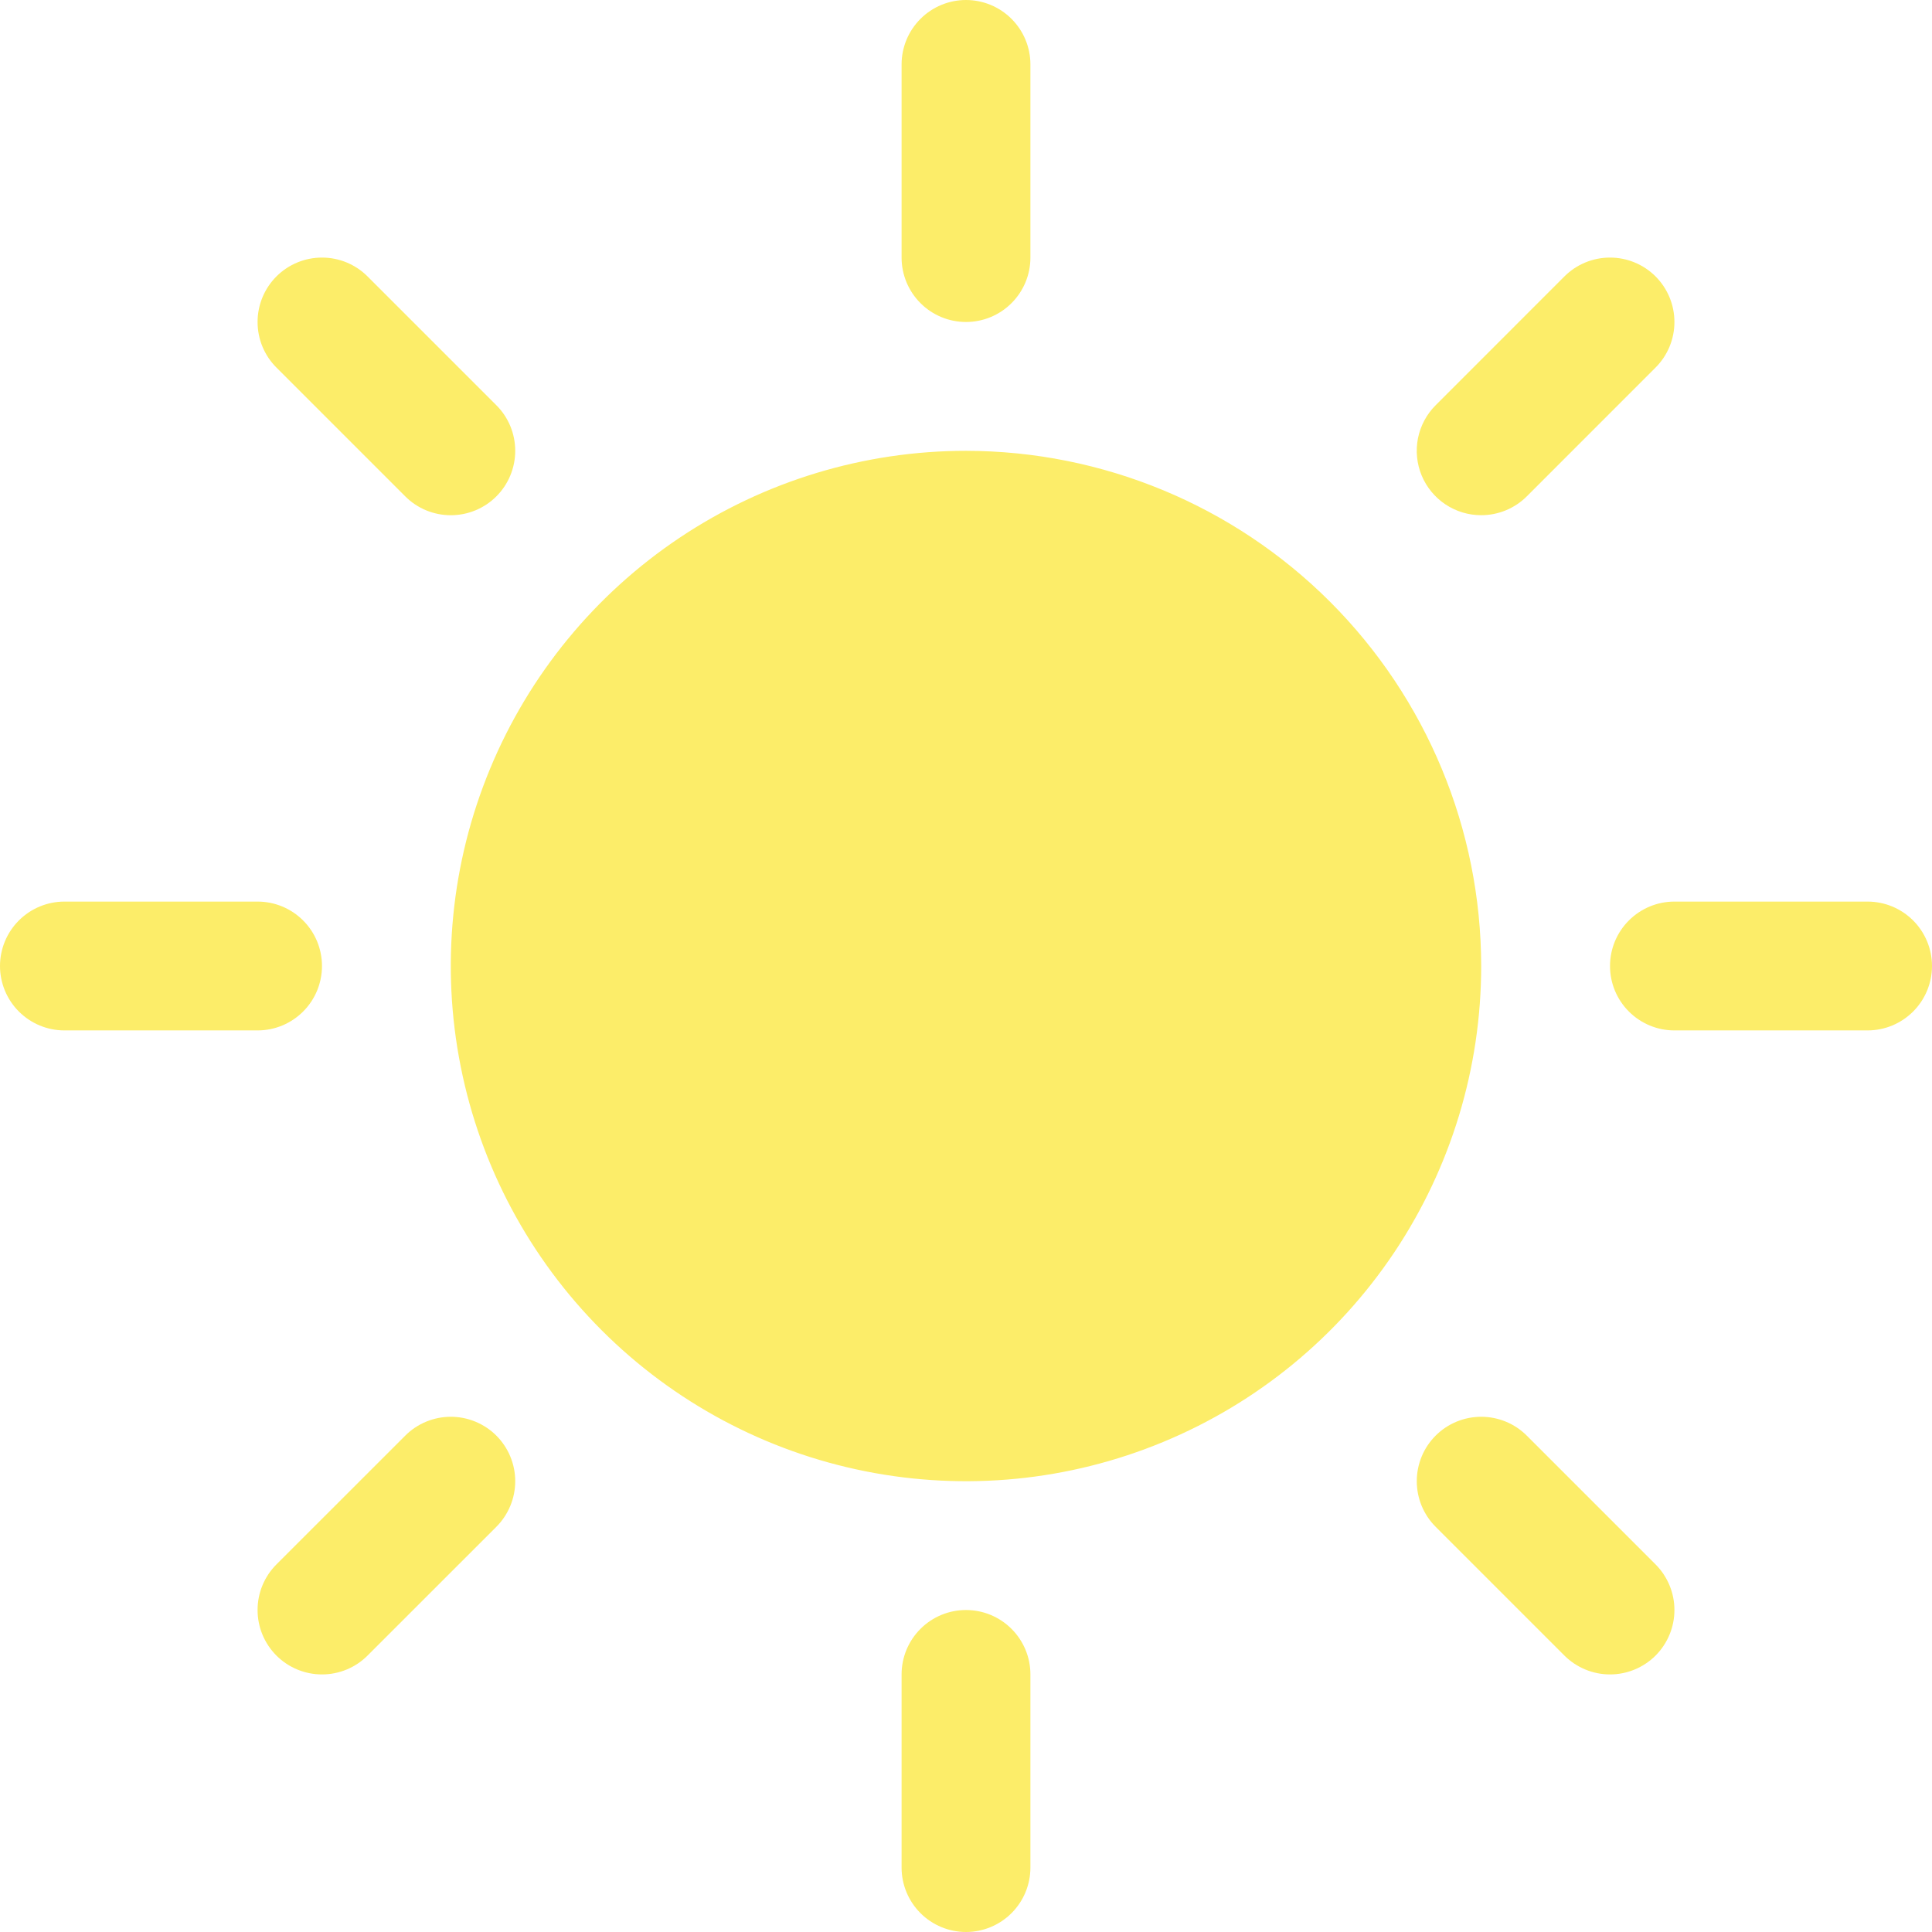 <svg width="50" height="50" viewBox="0 0 50 50" fill="none" xmlns="http://www.w3.org/2000/svg">
<path d="M23.333 6.667V1.667C23.333 1.225 23.509 0.801 23.822 0.488C24.134 0.176 24.558 0 25 0C25.442 0 25.866 0.176 26.178 0.488C26.491 0.801 26.667 1.225 26.667 1.667V6.667C26.667 7.109 26.491 7.533 26.178 7.845C25.866 8.158 25.442 8.333 25 8.333C24.558 8.333 24.134 8.158 23.822 7.845C23.509 7.533 23.333 7.109 23.333 6.667ZM25 11.667C22.363 11.667 19.785 12.449 17.592 13.914C15.4 15.379 13.691 17.461 12.682 19.898C11.672 22.334 11.408 25.015 11.923 27.601C12.437 30.188 13.707 32.563 15.572 34.428C17.437 36.293 19.812 37.563 22.399 38.077C24.985 38.592 27.666 38.328 30.102 37.318C32.539 36.309 34.621 34.6 36.086 32.408C37.551 30.215 38.333 27.637 38.333 25C38.33 21.465 36.923 18.076 34.424 15.576C31.924 13.076 28.535 11.671 25 11.667ZM10.488 12.846C10.8 13.159 11.224 13.334 11.667 13.334C12.109 13.334 12.533 13.159 12.846 12.846C13.159 12.533 13.334 12.109 13.334 11.667C13.334 11.224 13.159 10.8 12.846 10.488L9.512 7.154C9.2 6.841 8.776 6.666 8.333 6.666C7.891 6.666 7.467 6.841 7.154 7.154C6.841 7.467 6.666 7.891 6.666 8.333C6.666 8.776 6.841 9.2 7.154 9.512L10.488 12.846ZM10.488 37.154L7.154 40.487C6.841 40.8 6.666 41.224 6.666 41.667C6.666 42.109 6.841 42.533 7.154 42.846C7.467 43.159 7.891 43.334 8.333 43.334C8.776 43.334 9.2 43.159 9.512 42.846L12.846 39.513C13.001 39.358 13.123 39.174 13.207 38.971C13.291 38.769 13.334 38.552 13.334 38.333C13.334 38.114 13.291 37.898 13.207 37.695C13.123 37.493 13.001 37.309 12.846 37.154C12.691 36.999 12.507 36.877 12.305 36.793C12.102 36.709 11.886 36.666 11.667 36.666C11.448 36.666 11.231 36.709 11.028 36.793C10.826 36.877 10.642 36.999 10.488 37.154ZM38.333 13.333C38.552 13.334 38.769 13.29 38.971 13.207C39.174 13.123 39.358 13.001 39.513 12.846L42.846 9.512C43.159 9.2 43.334 8.776 43.334 8.333C43.334 7.891 43.159 7.467 42.846 7.154C42.533 6.841 42.109 6.666 41.667 6.666C41.224 6.666 40.8 6.841 40.487 7.154L37.154 10.488C36.921 10.721 36.762 11.018 36.697 11.341C36.633 11.665 36.666 12 36.792 12.305C36.919 12.609 37.132 12.87 37.407 13.053C37.681 13.236 38.004 13.334 38.333 13.333ZM39.513 37.154C39.2 36.841 38.776 36.666 38.333 36.666C37.891 36.666 37.467 36.841 37.154 37.154C36.841 37.467 36.666 37.891 36.666 38.333C36.666 38.776 36.841 39.2 37.154 39.513L40.487 42.846C40.642 43.001 40.826 43.123 41.029 43.207C41.231 43.291 41.448 43.334 41.667 43.334C41.886 43.334 42.102 43.291 42.305 43.207C42.507 43.123 42.691 43.001 42.846 42.846C43.001 42.691 43.123 42.507 43.207 42.305C43.291 42.102 43.334 41.886 43.334 41.667C43.334 41.448 43.291 41.231 43.207 41.029C43.123 40.826 43.001 40.642 42.846 40.487L39.513 37.154ZM8.333 25C8.333 24.558 8.158 24.134 7.845 23.822C7.533 23.509 7.109 23.333 6.667 23.333H1.667C1.225 23.333 0.801 23.509 0.488 23.822C0.176 24.134 0 24.558 0 25C0 25.442 0.176 25.866 0.488 26.178C0.801 26.491 1.225 26.667 1.667 26.667H6.667C7.109 26.667 7.533 26.491 7.845 26.178C8.158 25.866 8.333 25.442 8.333 25ZM25 41.667C24.558 41.667 24.134 41.842 23.822 42.155C23.509 42.467 23.333 42.891 23.333 43.333V48.333C23.333 48.775 23.509 49.199 23.822 49.512C24.134 49.824 24.558 50 25 50C25.442 50 25.866 49.824 26.178 49.512C26.491 49.199 26.667 48.775 26.667 48.333V43.333C26.667 42.891 26.491 42.467 26.178 42.155C25.866 41.842 25.442 41.667 25 41.667ZM48.333 23.333H43.333C42.891 23.333 42.467 23.509 42.155 23.822C41.842 24.134 41.667 24.558 41.667 25C41.667 25.442 41.842 25.866 42.155 26.178C42.467 26.491 42.891 26.667 43.333 26.667H48.333C48.775 26.667 49.199 26.491 49.512 26.178C49.824 25.866 50 25.442 50 25C50 24.558 49.824 24.134 49.512 23.822C49.199 23.509 48.775 23.333 48.333 23.333Z" fill="#FCED69"/>
</svg>
